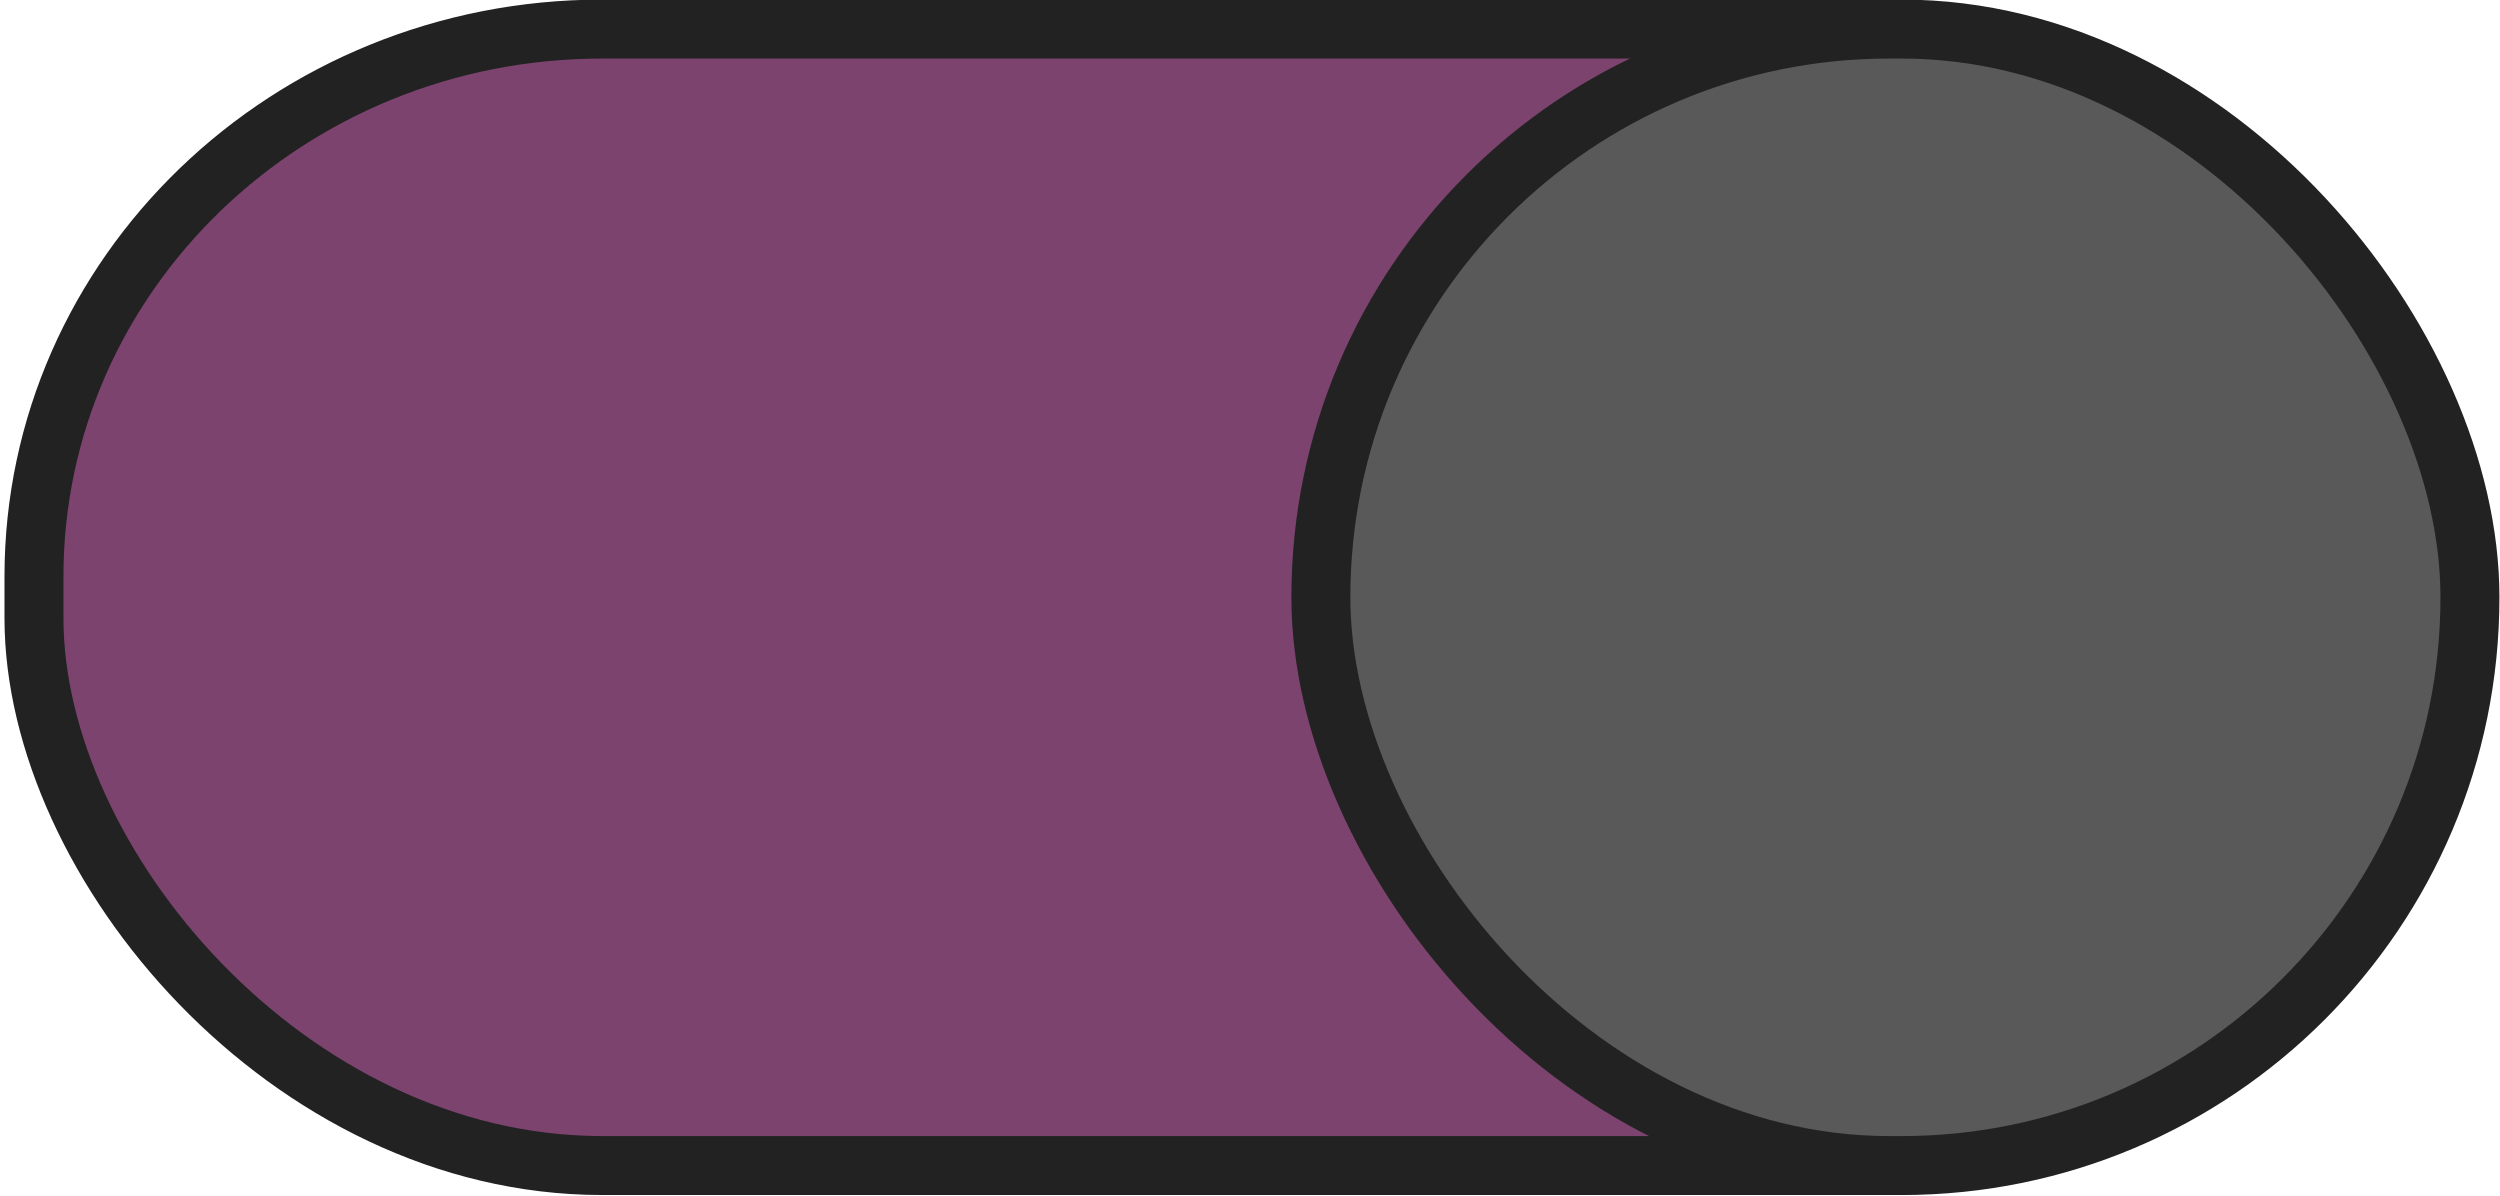 <svg xmlns="http://www.w3.org/2000/svg" xmlns:svg="http://www.w3.org/2000/svg" xmlns:xlink="http://www.w3.org/1999/xlink" id="svg16" width="46" height="22" version="1.1"><defs id="defs8"><linearGradient id="a"><stop id="stop2" offset="0" stop-color="#39393a"/><stop id="stop4" offset="1" stop-color="#302f30"/></linearGradient><linearGradient id="b" x1="53" x2="53" y1="294.429" y2="309.804" gradientTransform="translate(-19)" gradientUnits="userSpaceOnUse" xlink:href="#a"/></defs><g id="g14" transform="translate(0,-291.18)" style="stroke:#7c436f;stroke-width:1.085;stroke-opacity:1"><rect style="fill:#7c436f;fill-opacity:1;stroke:#222;stroke-opacity:1;marker:none" id="rect10" width="44.446" height="20.911" x=".625" y="291.715" rx="10.455" ry="10.073"/><rect style="fill:#595959;stroke:#222;stroke-opacity:1;marker:none;fill-opacity:1" id="rect12" width="21.143" height="20.911" x="24.304" y="291.715" rx="10.455" ry="10.455"/></g></svg>